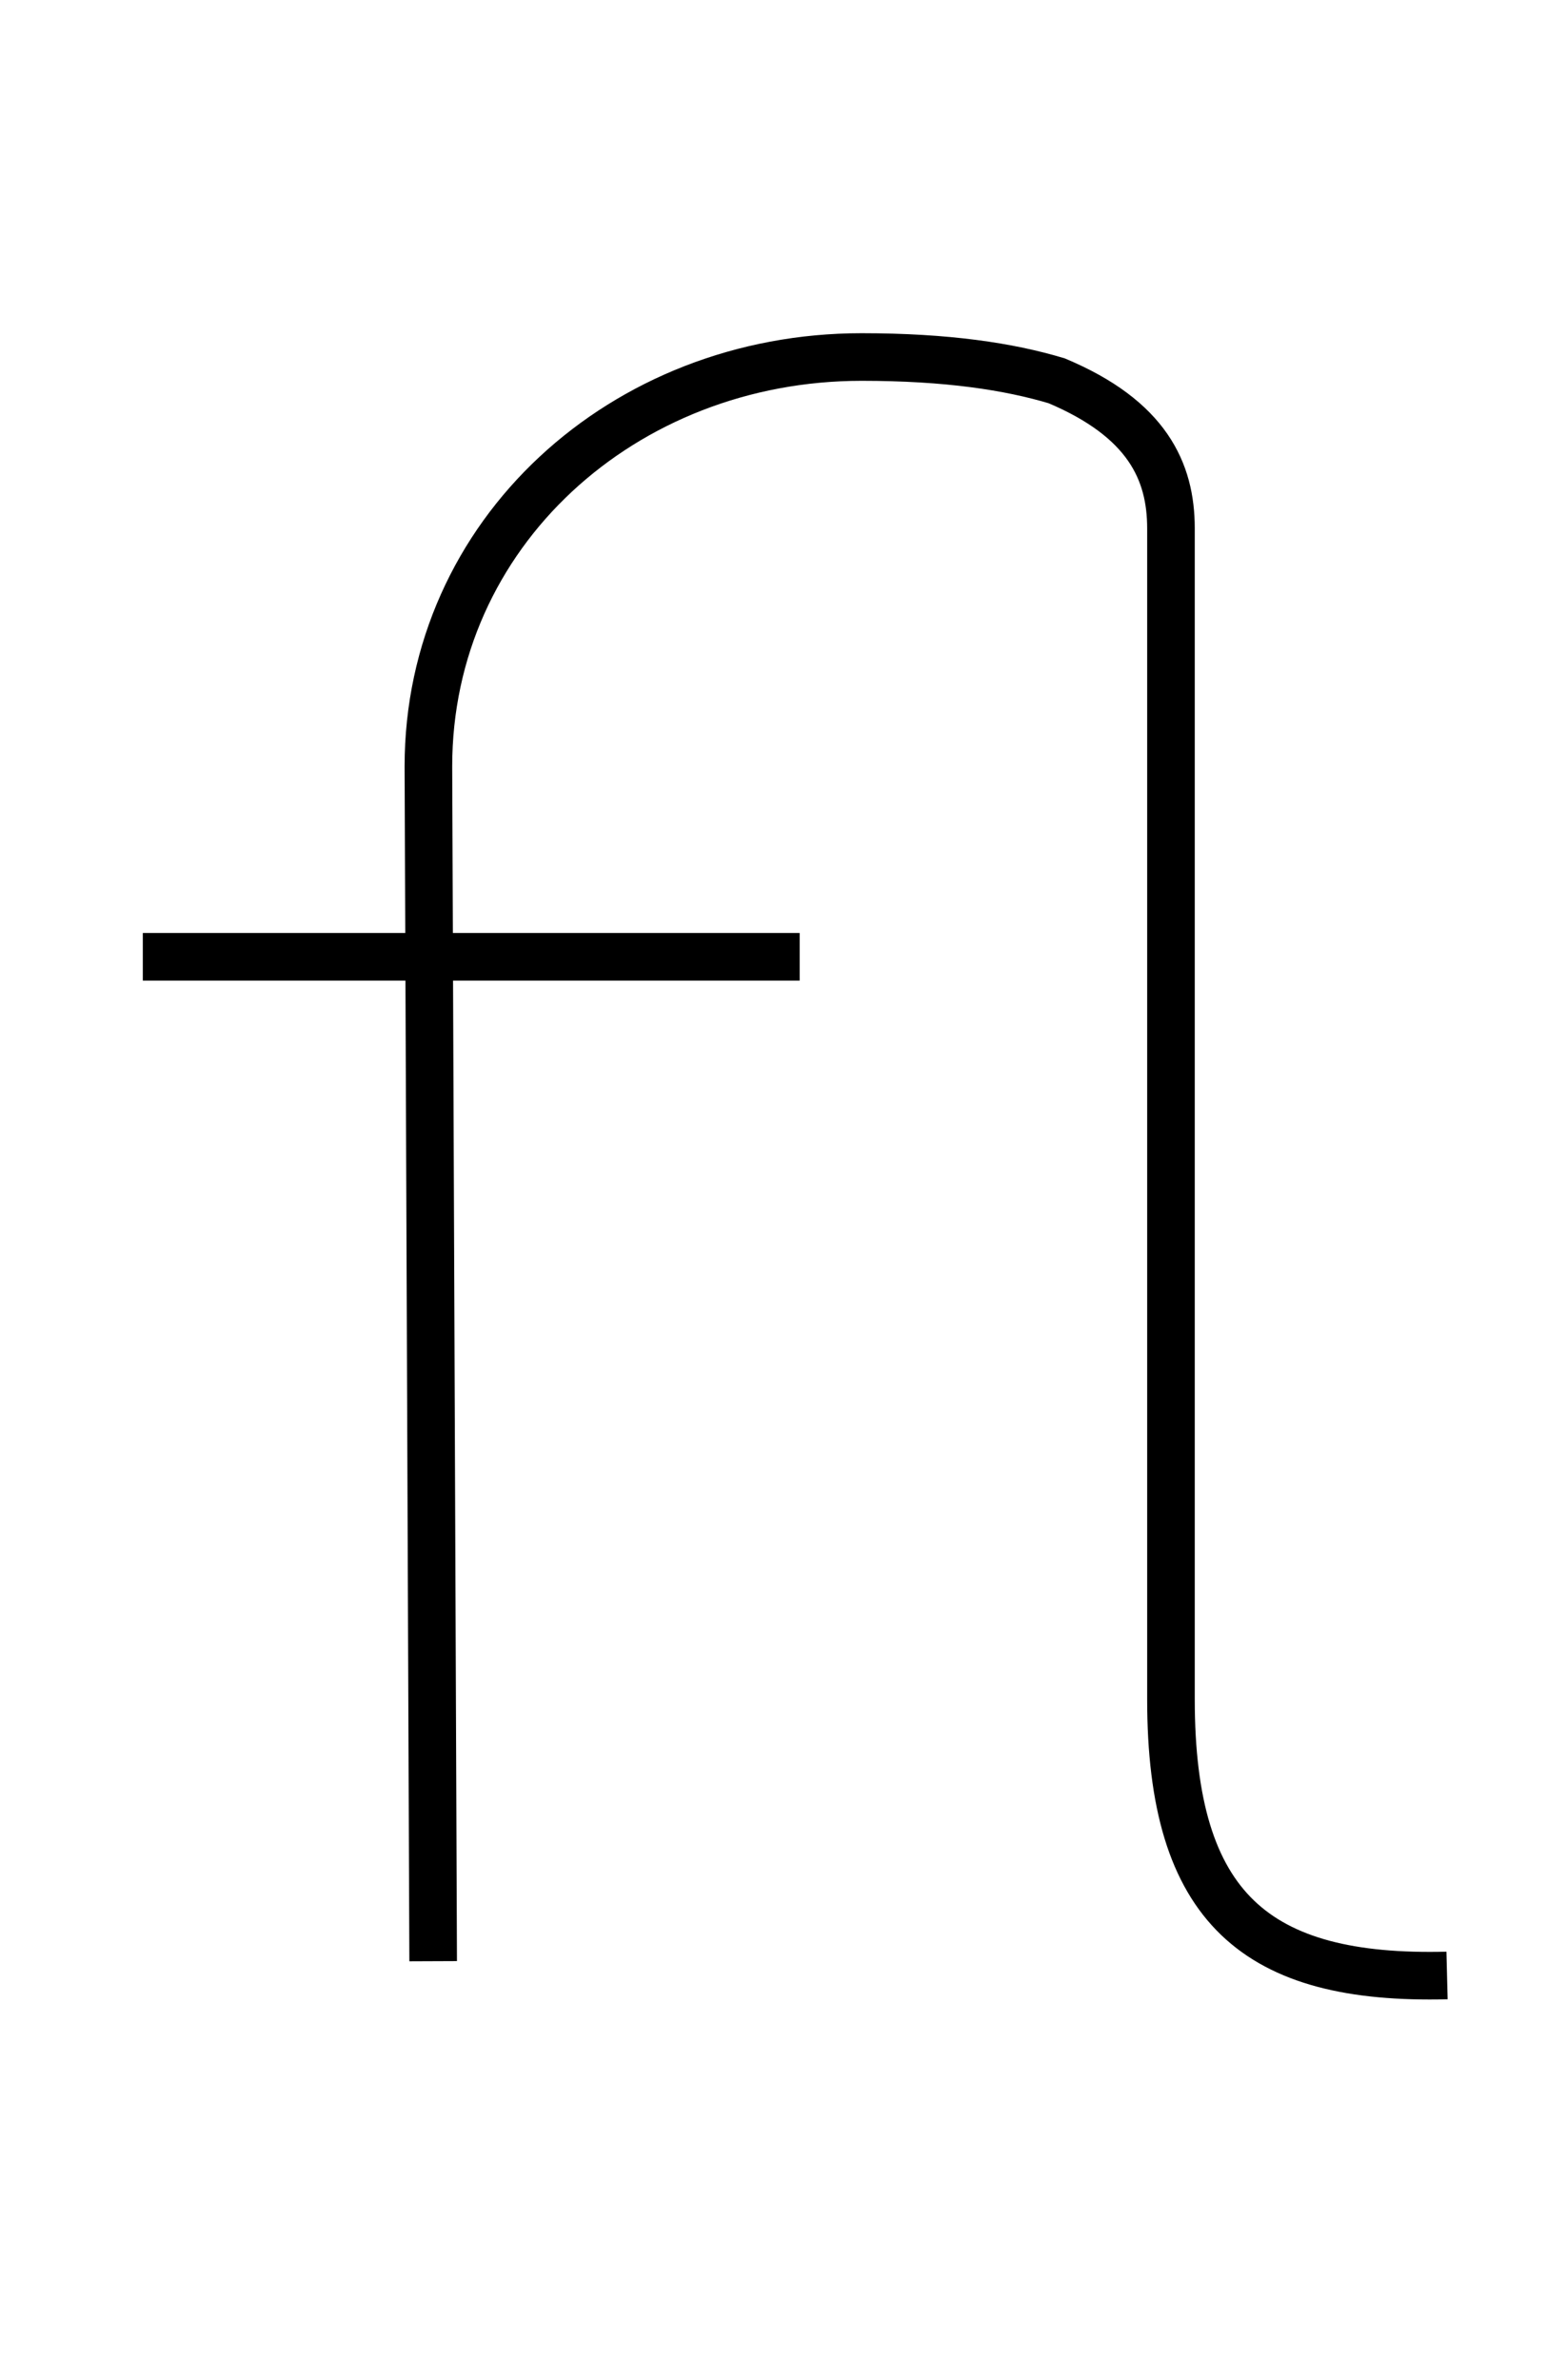 <?xml version='1.0' encoding='utf8'?>
<svg viewBox="0.0 -6.0 32.5 50.0" version="1.1" xmlns="http://www.w3.org/2000/svg">
<rect x="0.0" y="-6.0" width="32.5" height="50.0" fill="#808080" stroke="none"/>
<rect x="-1000" y="-1000" width="2000" height="2000" stroke="white" fill="white"/>
<g style="fill:white;stroke:#000000;  stroke-width:1">
<path d="M 3.0 -23.9 L 16.8 -23.9 M 9.1 -2.8 L 9.0 -27.9 C 9.0 -32.8 13.1 -36.5 18.1 -36.5 C 19.9 -36.5 21.2 -36.3 22.2 -36.0 C 24.1 -35.2 24.6 -34.1 24.6 -32.9 L 24.6 -8.3 C 24.6 -3.9 26.4 -2.4 30.4 -2.5" transform="translate(0.0 38.0)" />
</g>
</svg>